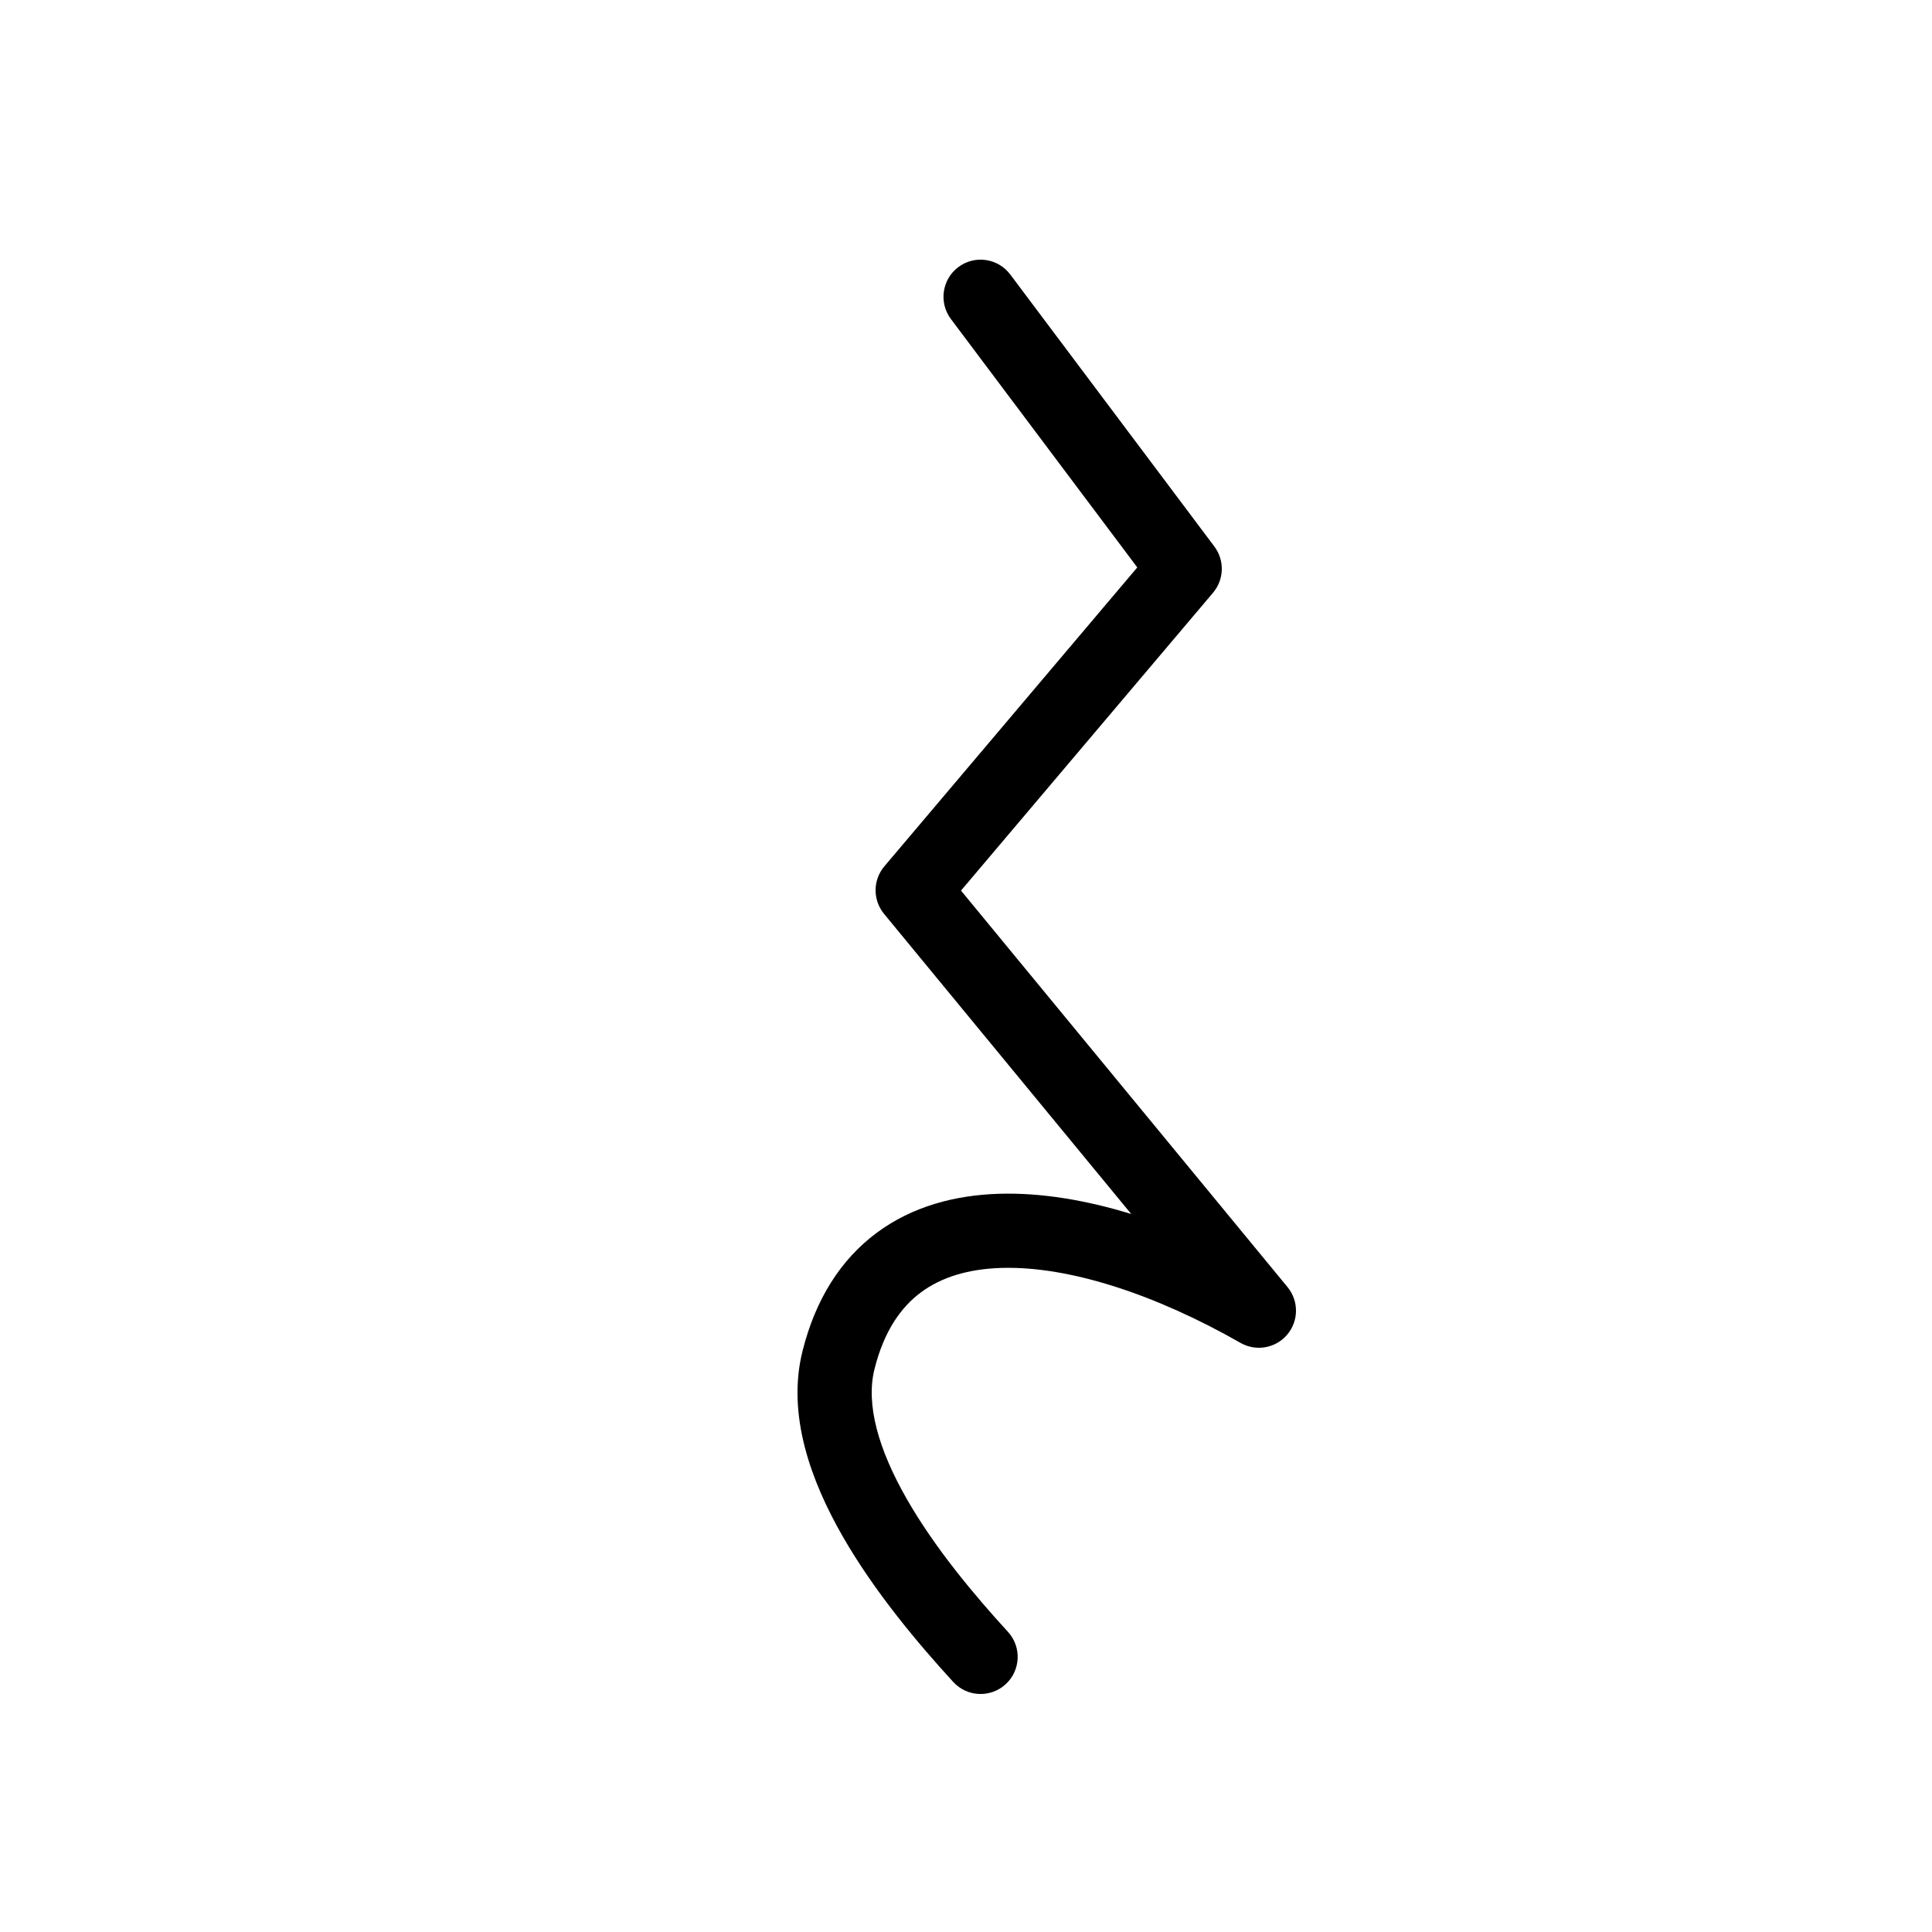 <svg fill="currentColor" height="60px" width="60px" strokeWidth="2" viewBox="-50 0 1000 1000"
    xmlns:svg="http://www.w3.org/2000/svg"
    xmlns="http://www.w3.org/2000/svg"
    xml:space="preserve">
    <path d="M446.026 138.243c8.481-6.364 20.516-4.648 26.88 3.834l105.651 140.801c5.376 7.163 5.084 17.088-0.699 23.926l-130.447 154.163 169.011 205.228c5.891 7.155 5.832 17.498-0.143 24.584s-16.156 8.891-24.205 4.293c-43.379-24.788-88.333-39.816-123.592-38.802-17.311 0.497-31.26 4.815-41.81 12.654-10.368 7.703-19.121 20.029-24.044 39.734-4.544 18.176 1.915 41.39 16.822 67.395 14.531 25.347 34.982 49.71 52.26 68.585 7.16 7.821 6.625 19.965-1.198 27.126-7.821 7.16-19.965 6.625-27.126-1.198-17.874-19.525-40.596-46.362-57.249-75.415-16.279-28.396-29.018-62.781-20.764-95.805 6.715-26.862 19.784-47.416 38.4-61.245 18.429-13.693 40.627-19.553 63.606-20.214 21.609-0.622 44.785 3.313 68.129 10.463l-127.928-155.341c-5.901-7.165-5.832-17.523 0.164-24.607l130.913-154.716-96.466-128.559c-6.364-8.482-4.646-20.517 3.835-26.881z" />
</svg>